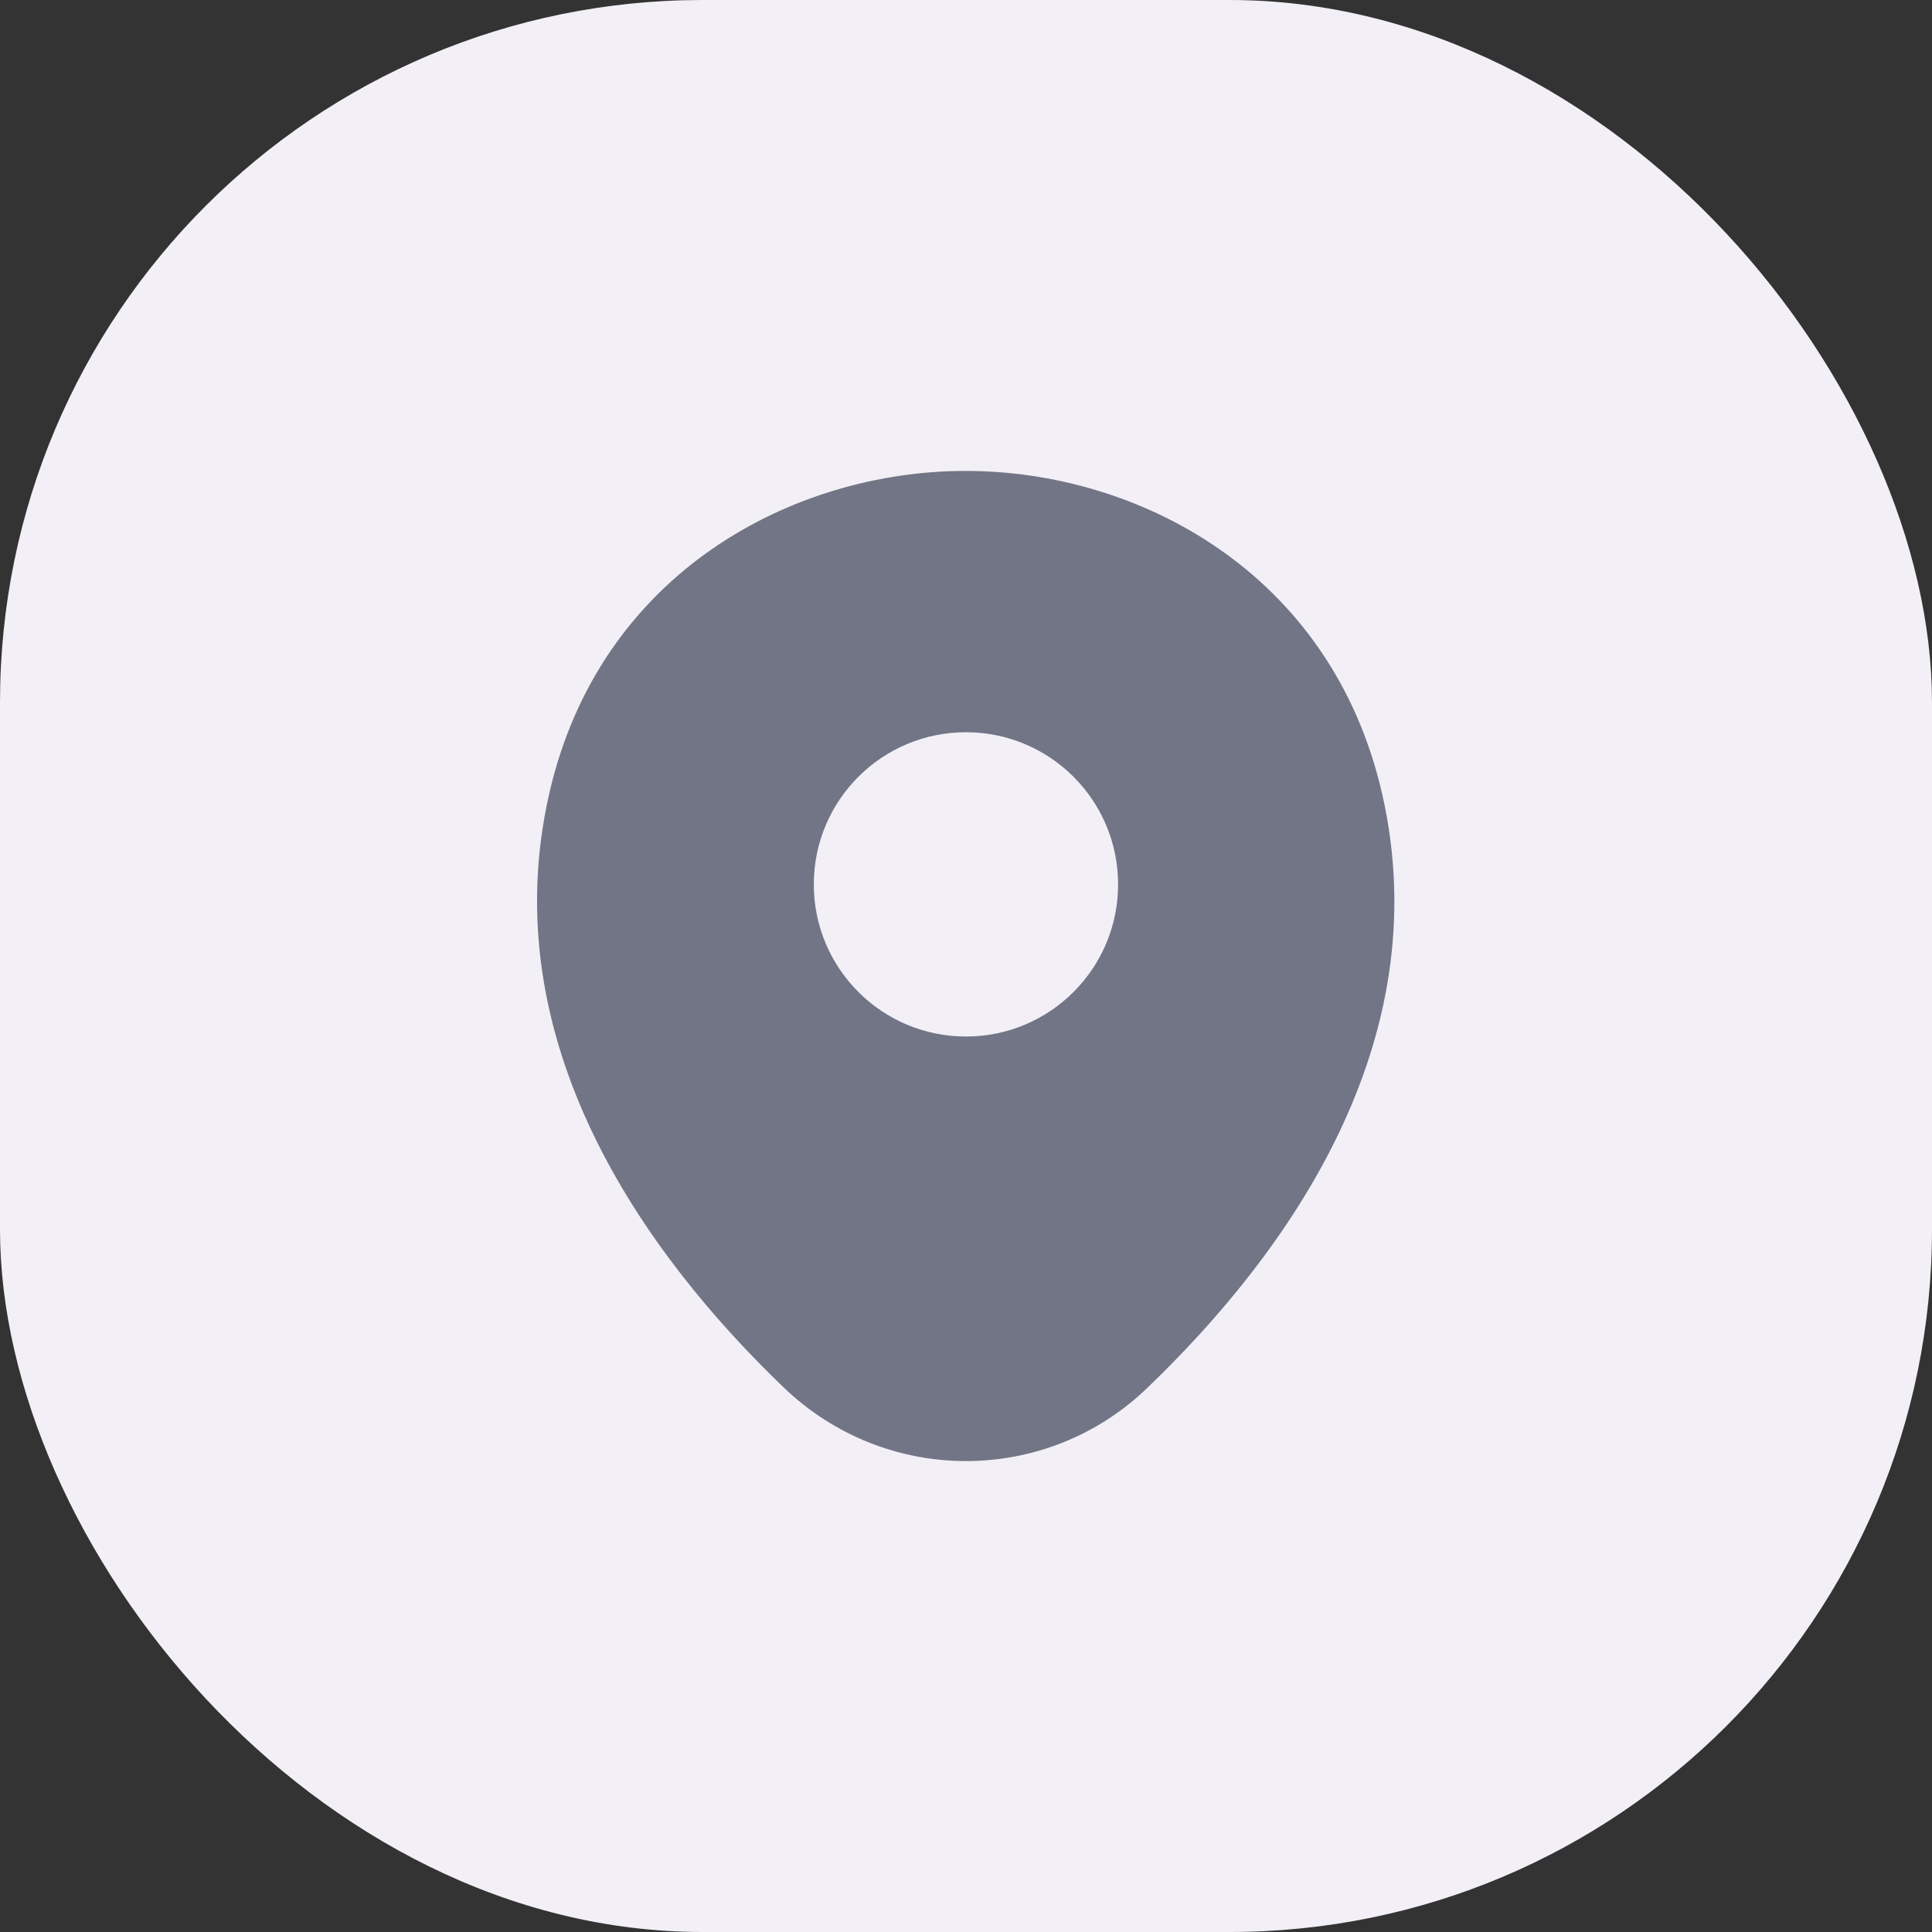 <svg width="40" height="40" viewBox="0 0 40 40" fill="none" xmlns="http://www.w3.org/2000/svg">
<rect x="0" y="0" width="40" height="40" fill="#333333" stroke="none"/>
<rect width="40" height="40" rx="14.546" fill="#F2F0F6"/>
<path d="M28.619 16.45C27.569 11.83 23.539 9.75 19.999 9.75C19.999 9.75 19.999 9.75 19.989 9.75C16.459 9.75 12.419 11.82 11.369 16.44C10.199 21.6 13.359 25.97 16.219 28.72C17.279 29.74 18.639 30.25 19.999 30.25C21.359 30.25 22.719 29.74 23.769 28.72C26.629 25.97 29.789 21.61 28.619 16.45ZM19.999 21.46C18.259 21.46 16.849 20.05 16.849 18.31C16.849 16.57 18.259 15.16 19.999 15.16C21.739 15.16 23.149 16.57 23.149 18.31C23.149 20.05 21.739 21.46 19.999 21.46Z" fill="#727586"/>
</svg>
